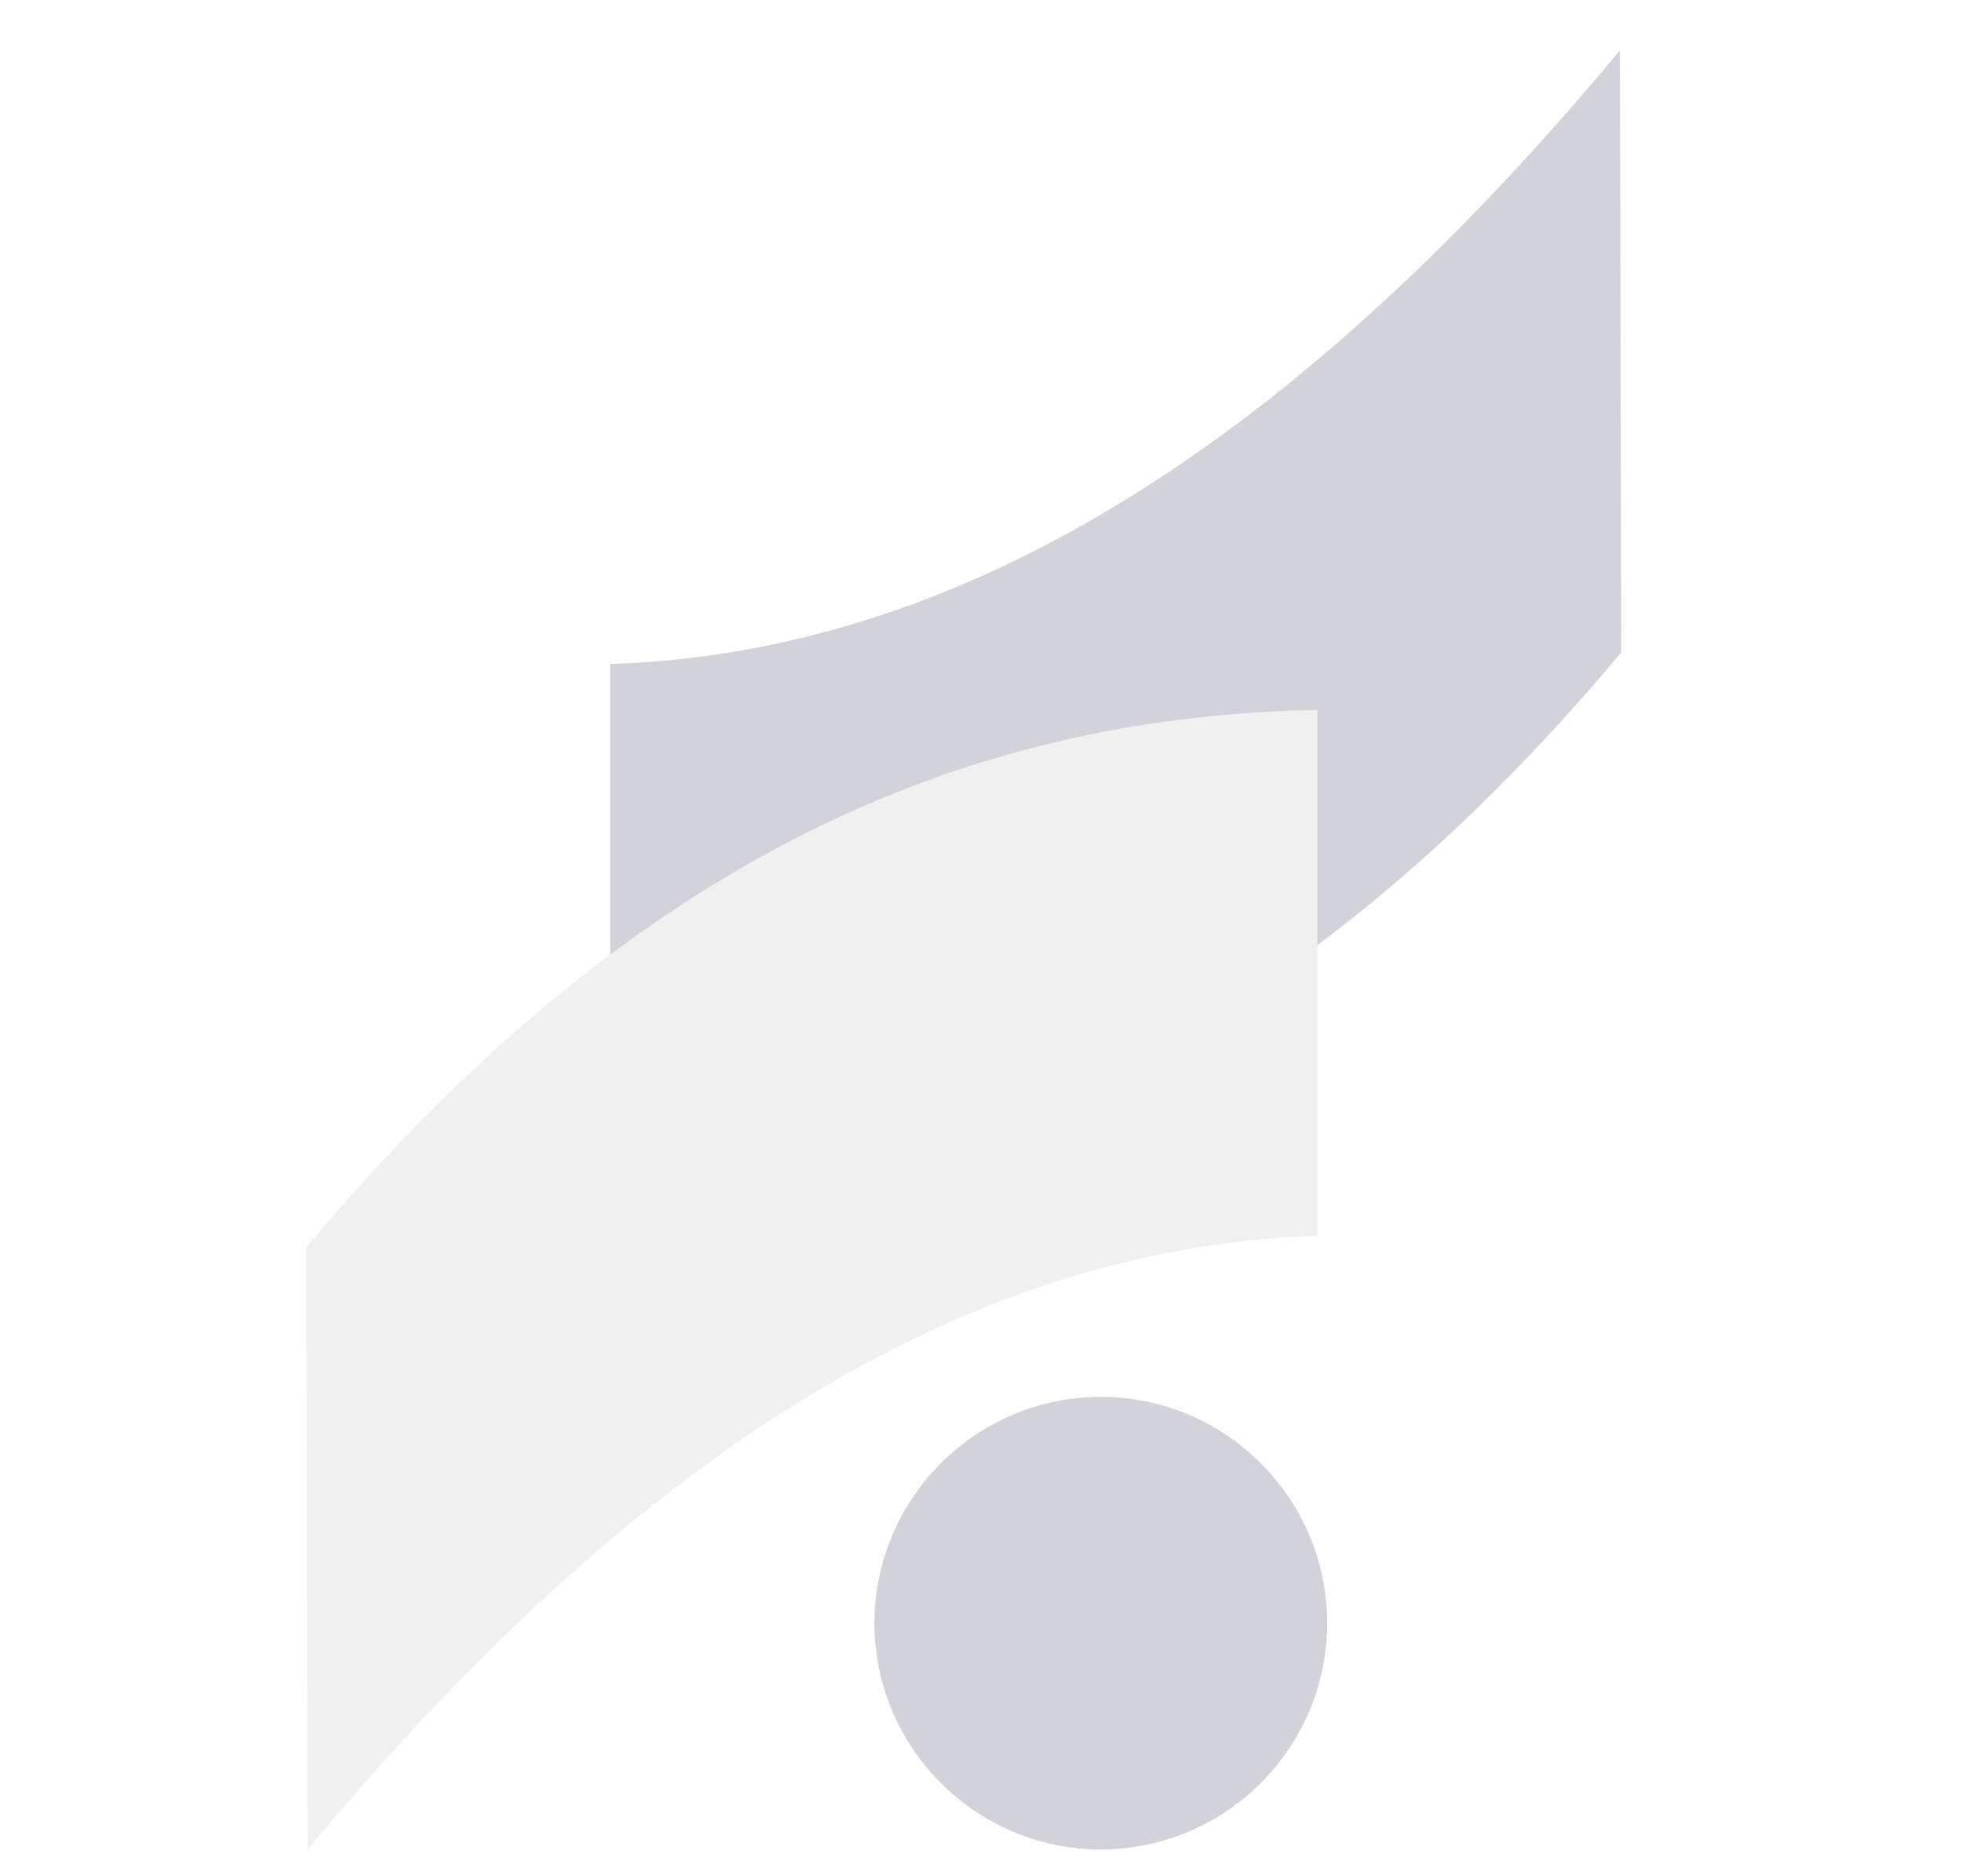 <svg width="23" height="22" viewBox="0 0 23 22" fill="none" xmlns="http://www.w3.org/2000/svg">
<g style="mix-blend-mode:multiply" opacity="0.2">
<path d="M7.152 7.786V13.954C11.103 13.879 15.055 12.367 19.006 7.649L18.99 0.591C15.41 4.895 11.532 7.645 7.152 7.786Z" fill="#1F1F48"/>
<path d="M15.558 19.033C15.558 20.494 14.366 21.686 12.904 21.686C11.443 21.686 10.251 20.494 10.251 19.033C10.251 17.571 11.443 16.379 12.904 16.379C14.366 16.379 15.558 17.571 15.558 19.033Z" fill="#1F1F48"/>
<path fill-rule="evenodd" clip-rule="evenodd" d="M15.443 8.324V14.491C11.064 14.632 7.185 17.383 3.606 21.686L3.589 14.628C7.54 9.91 11.492 8.398 15.443 8.324Z" fill="#AFB2AE"/>
</g>
</svg>
